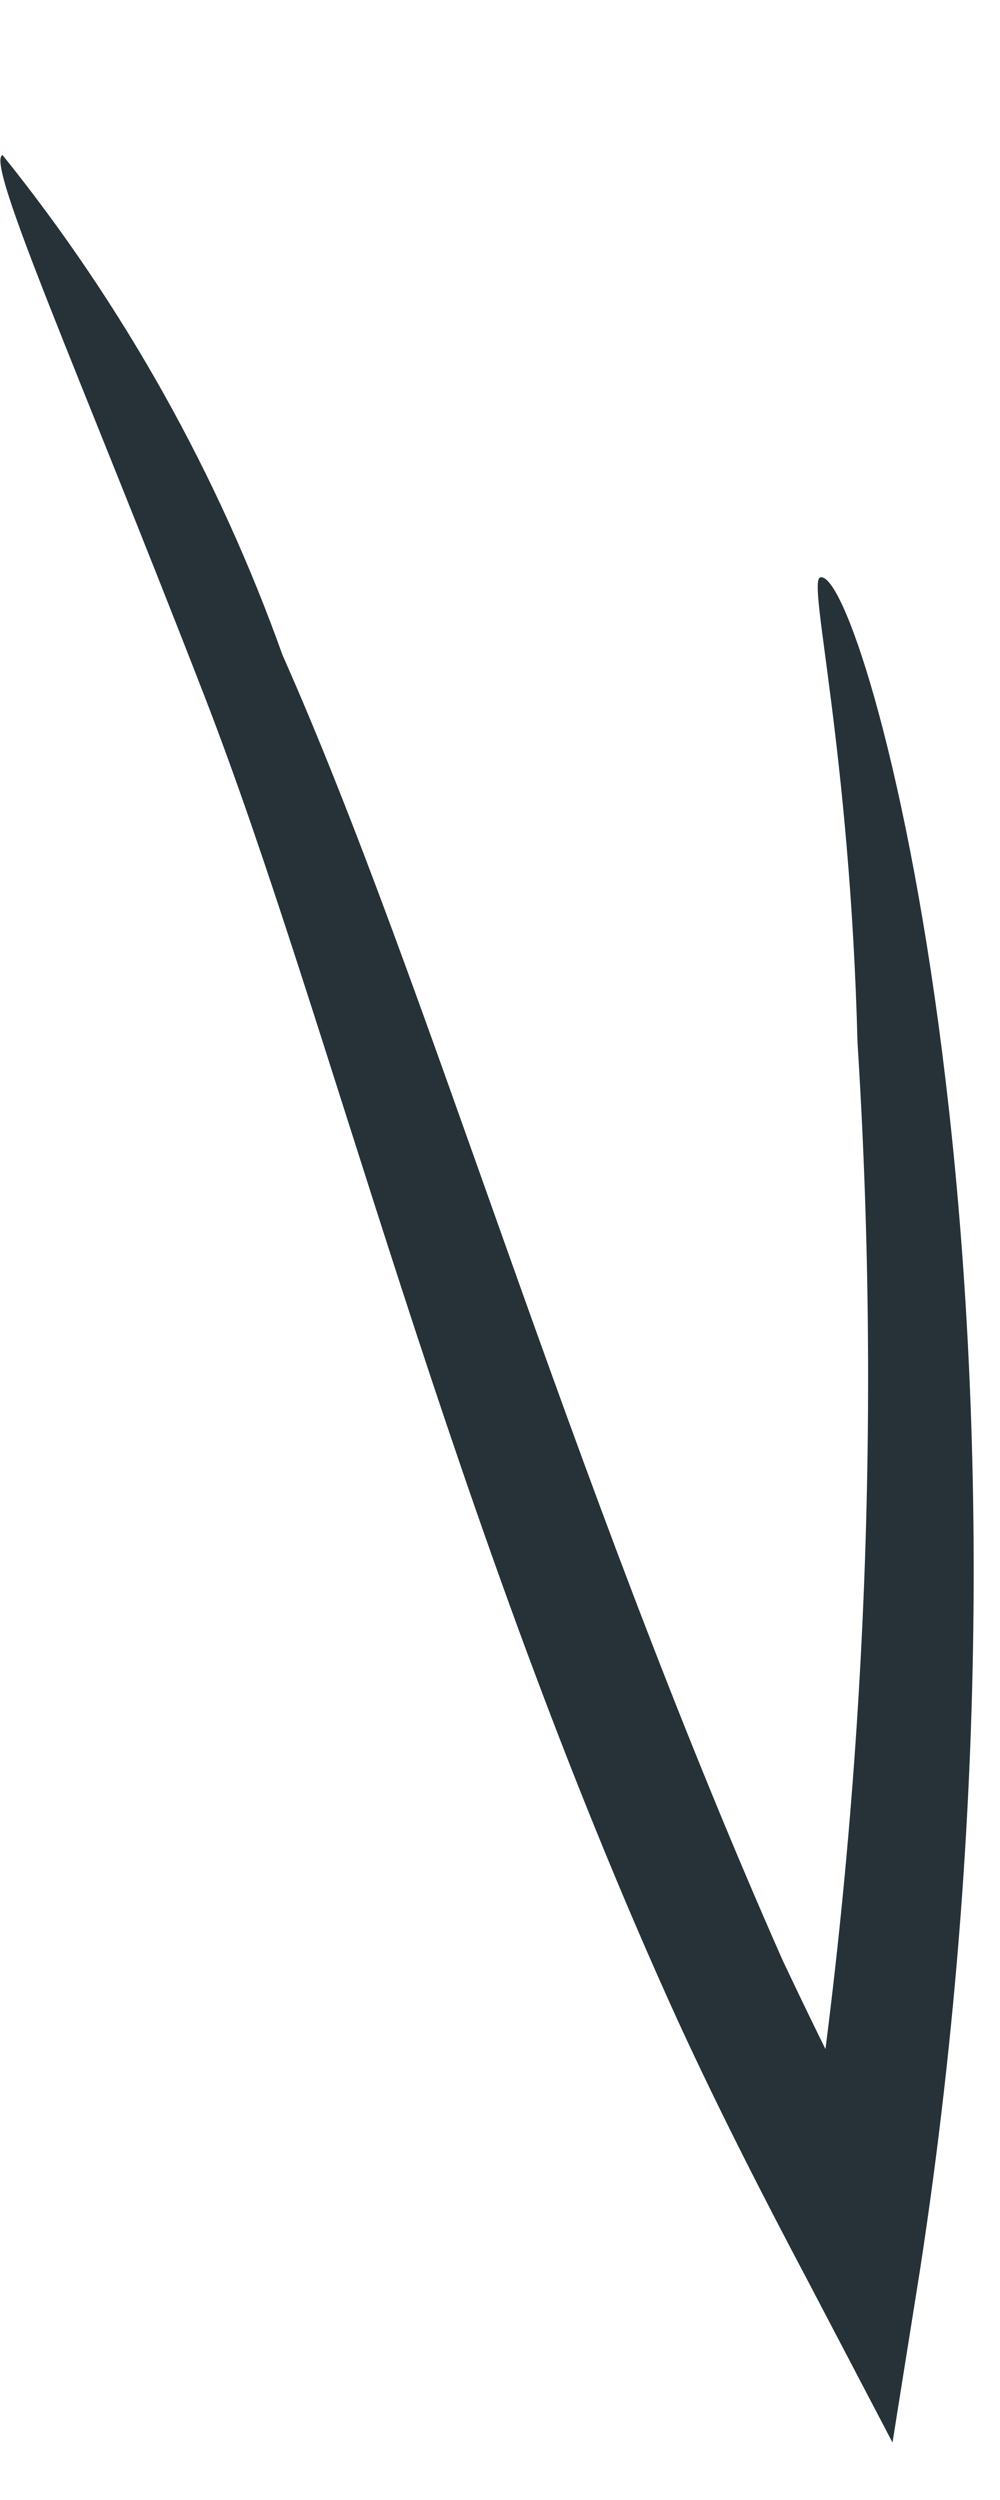 <?xml version="1.0" encoding="UTF-8" standalone="no"?><svg width='4' height='10' viewBox='0 0 4 10' fill='none' xmlns='http://www.w3.org/2000/svg'>
<path d='M3.28 2.31C3.45 2.25 4.28 5.18 3.68 9.08L3.57 9.77L3.24 9.14C3.06 8.8 2.88 8.45 2.71 8.08C1.8 6.08 1.32 4.08 0.82 2.79C0.32 1.5 -0.06 0.65 0.01 0.62C0.492 1.219 0.871 1.895 1.13 2.62C1.72 3.95 2.26 5.87 3.13 7.84C3.3 8.2 3.47 8.54 3.64 8.84L3.2 8.9C3.453 7.337 3.53 5.75 3.43 4.17C3.4 3 3.23 2.33 3.28 2.31Z' fill='#263238'/>
</svg>

